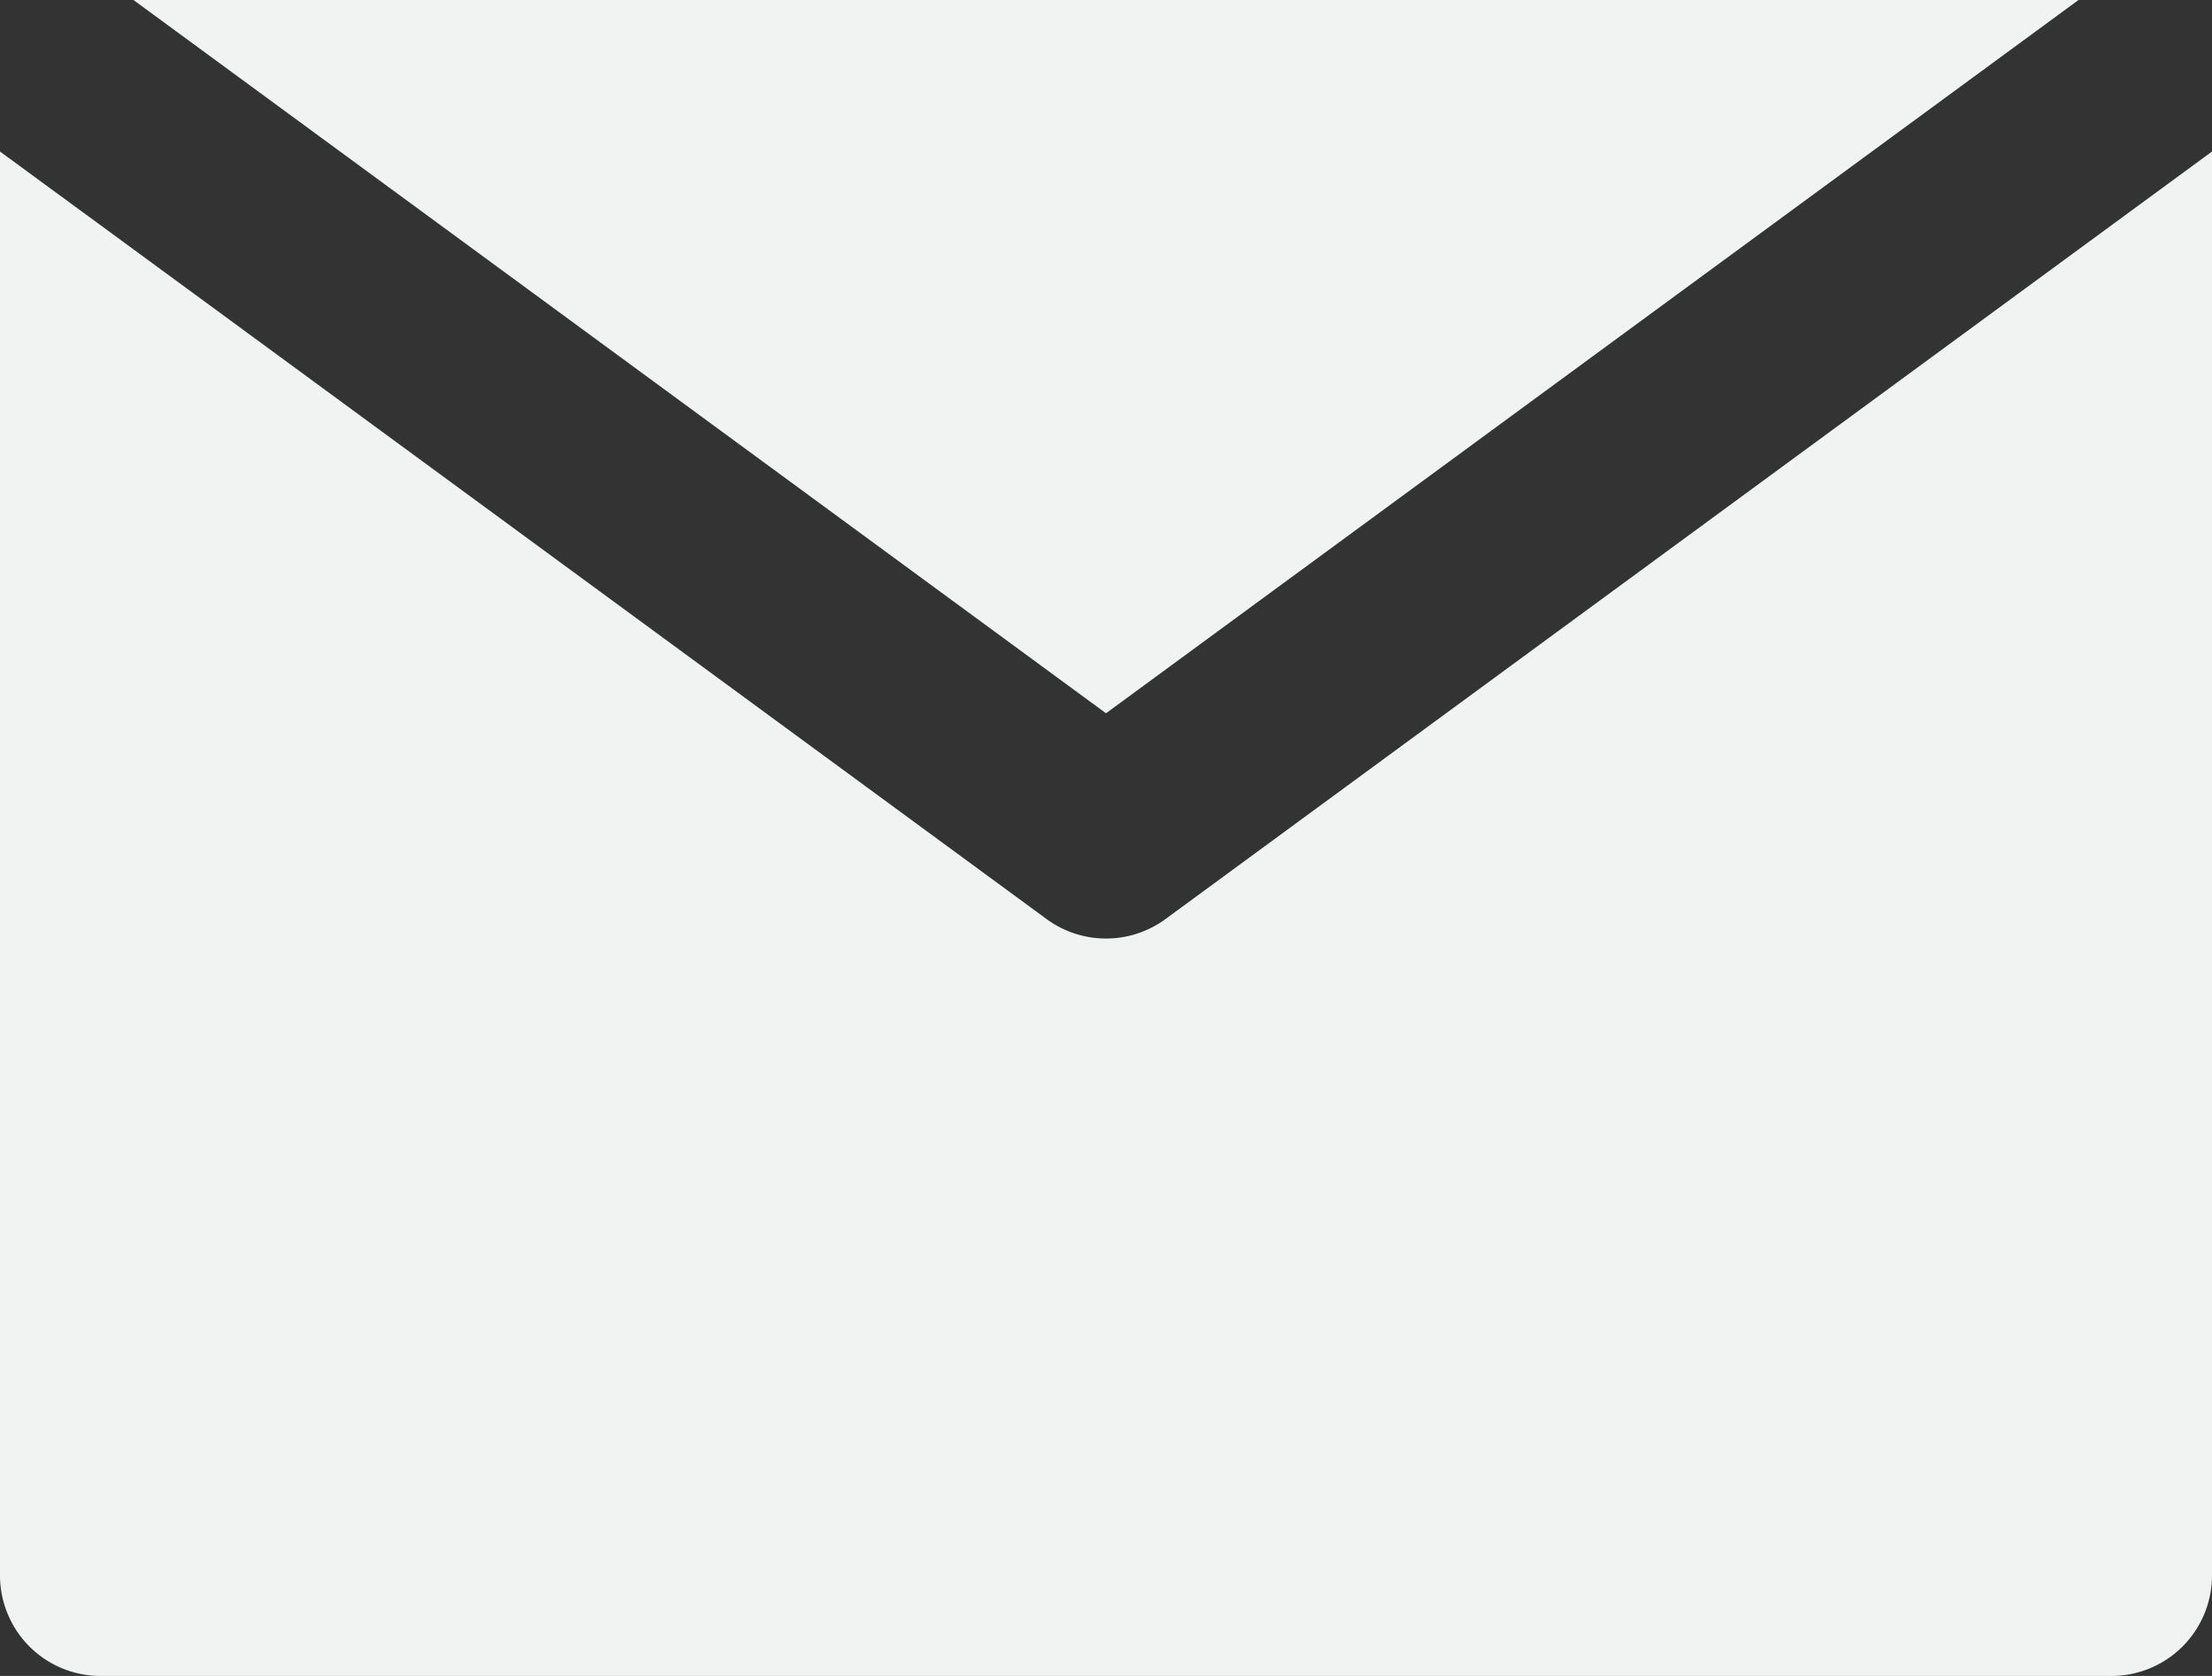 <svg id="Layer_1" data-name="Layer 1" xmlns="http://www.w3.org/2000/svg" viewBox="0 0 2640 2000"><rect x="0" y="0" width="2640" height="2000" fill="#333333" stroke="none"/><defs><style>.cls-1{fill:#f1f2f2;}</style></defs><path class="cls-1" d="M1391,1096.77a120,120,0,0,1-141.93,0l-1009-740L0,180.82V1880a120,120,0,0,0,120,120H2520a120,120,0,0,0,120-120V180.82l-240,176Z"/><polygon class="cls-1" points="1320 851.2 2480.69 0.01 159.29 0 1320 851.2"/></svg>